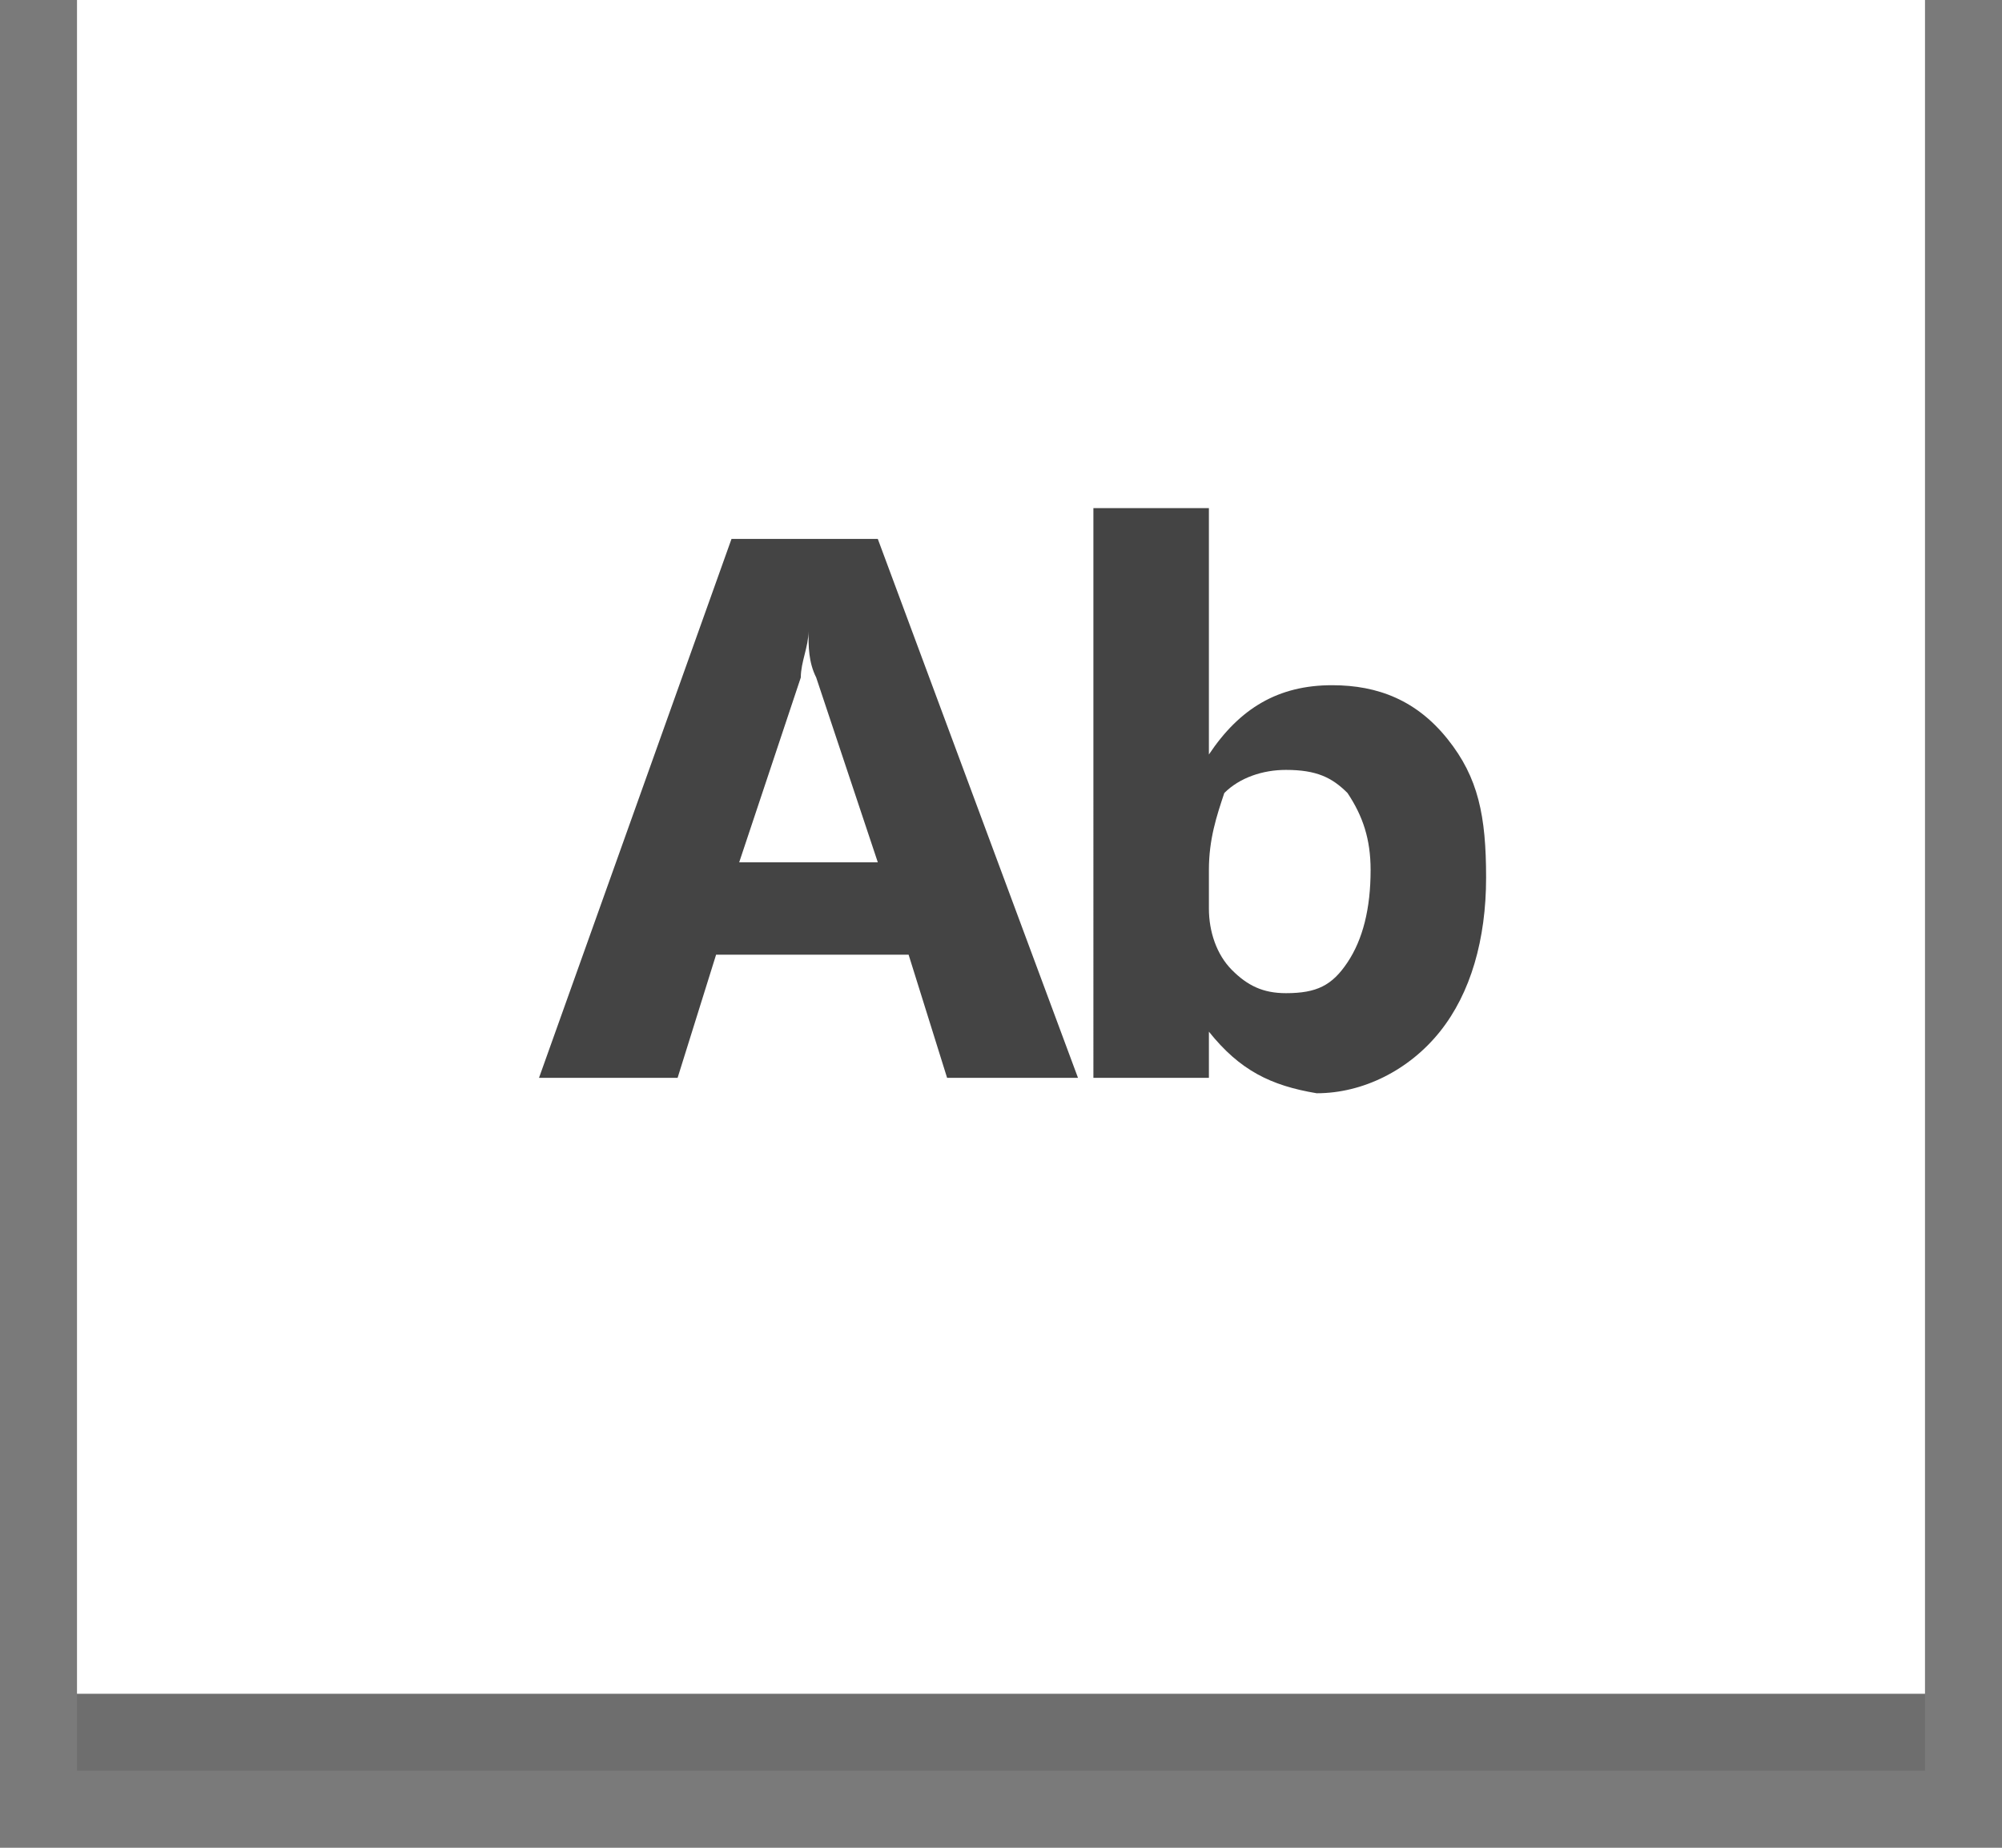 <?xml version="1.0" encoding="utf-8"?>
<!-- Generator: Adobe Illustrator 16.0.3, SVG Export Plug-In . SVG Version: 6.00 Build 0)  -->
<!DOCTYPE svg PUBLIC "-//W3C//DTD SVG 1.1//EN" "http://www.w3.org/Graphics/SVG/1.1/DTD/svg11.dtd">
<svg version="1.1" xmlns="http://www.w3.org/2000/svg" xmlns:xlink="http://www.w3.org/1999/xlink" x="0px" y="0px" width="26px"
	 height="24px" viewBox="0 0 26 24" enable-background="new 0 0 26 24" xml:space="preserve">
<rect x="0" y="0" width="26" height="24" fill="#808080" stroke="none"/>
<g id="Layer_1">
</g>
<g id="Layer_2">
	<rect opacity="5.000000e-002" width="26" height="24"/>
	<rect x="1" y="1" opacity="9.999999e-002" width="24" height="22"/>
	<rect x="1" fill="#FFFFFF" width="24" height="22"/>
	<g>
		<path fill="#444444" d="M14,14h-1.7l-0.5-1.6H9.3L8.8,14H7l2.5-7h1.9L14,14z M11.4,11.2l-0.8-2.4c-0.1-0.2-0.1-0.4-0.1-0.6h0
			c0,0.2-0.1,0.4-0.1,0.6l-0.8,2.4H11.4z"/>
		<path fill="#444444" d="M15.7,13.4L15.7,13.4l0,0.6h-1.5V6.6h1.5v3.2h0c0.4-0.6,0.9-0.9,1.6-0.9c0.6,0,1.1,0.2,1.5,0.7
			s0.5,1,0.5,1.8c0,0.8-0.2,1.5-0.6,2c-0.4,0.5-1,0.8-1.6,0.8C16.5,14.1,16.1,13.9,15.7,13.4z M15.7,11.3v0.5c0,0.3,0.1,0.6,0.3,0.8
			s0.4,0.3,0.7,0.3c0.4,0,0.6-0.1,0.8-0.4c0.2-0.3,0.3-0.7,0.3-1.2c0-0.4-0.1-0.7-0.3-1c-0.2-0.2-0.4-0.3-0.8-0.3
			c-0.3,0-0.6,0.1-0.8,0.3C15.8,10.6,15.7,10.9,15.7,11.3z"/>
	</g>
</g>
</svg>
